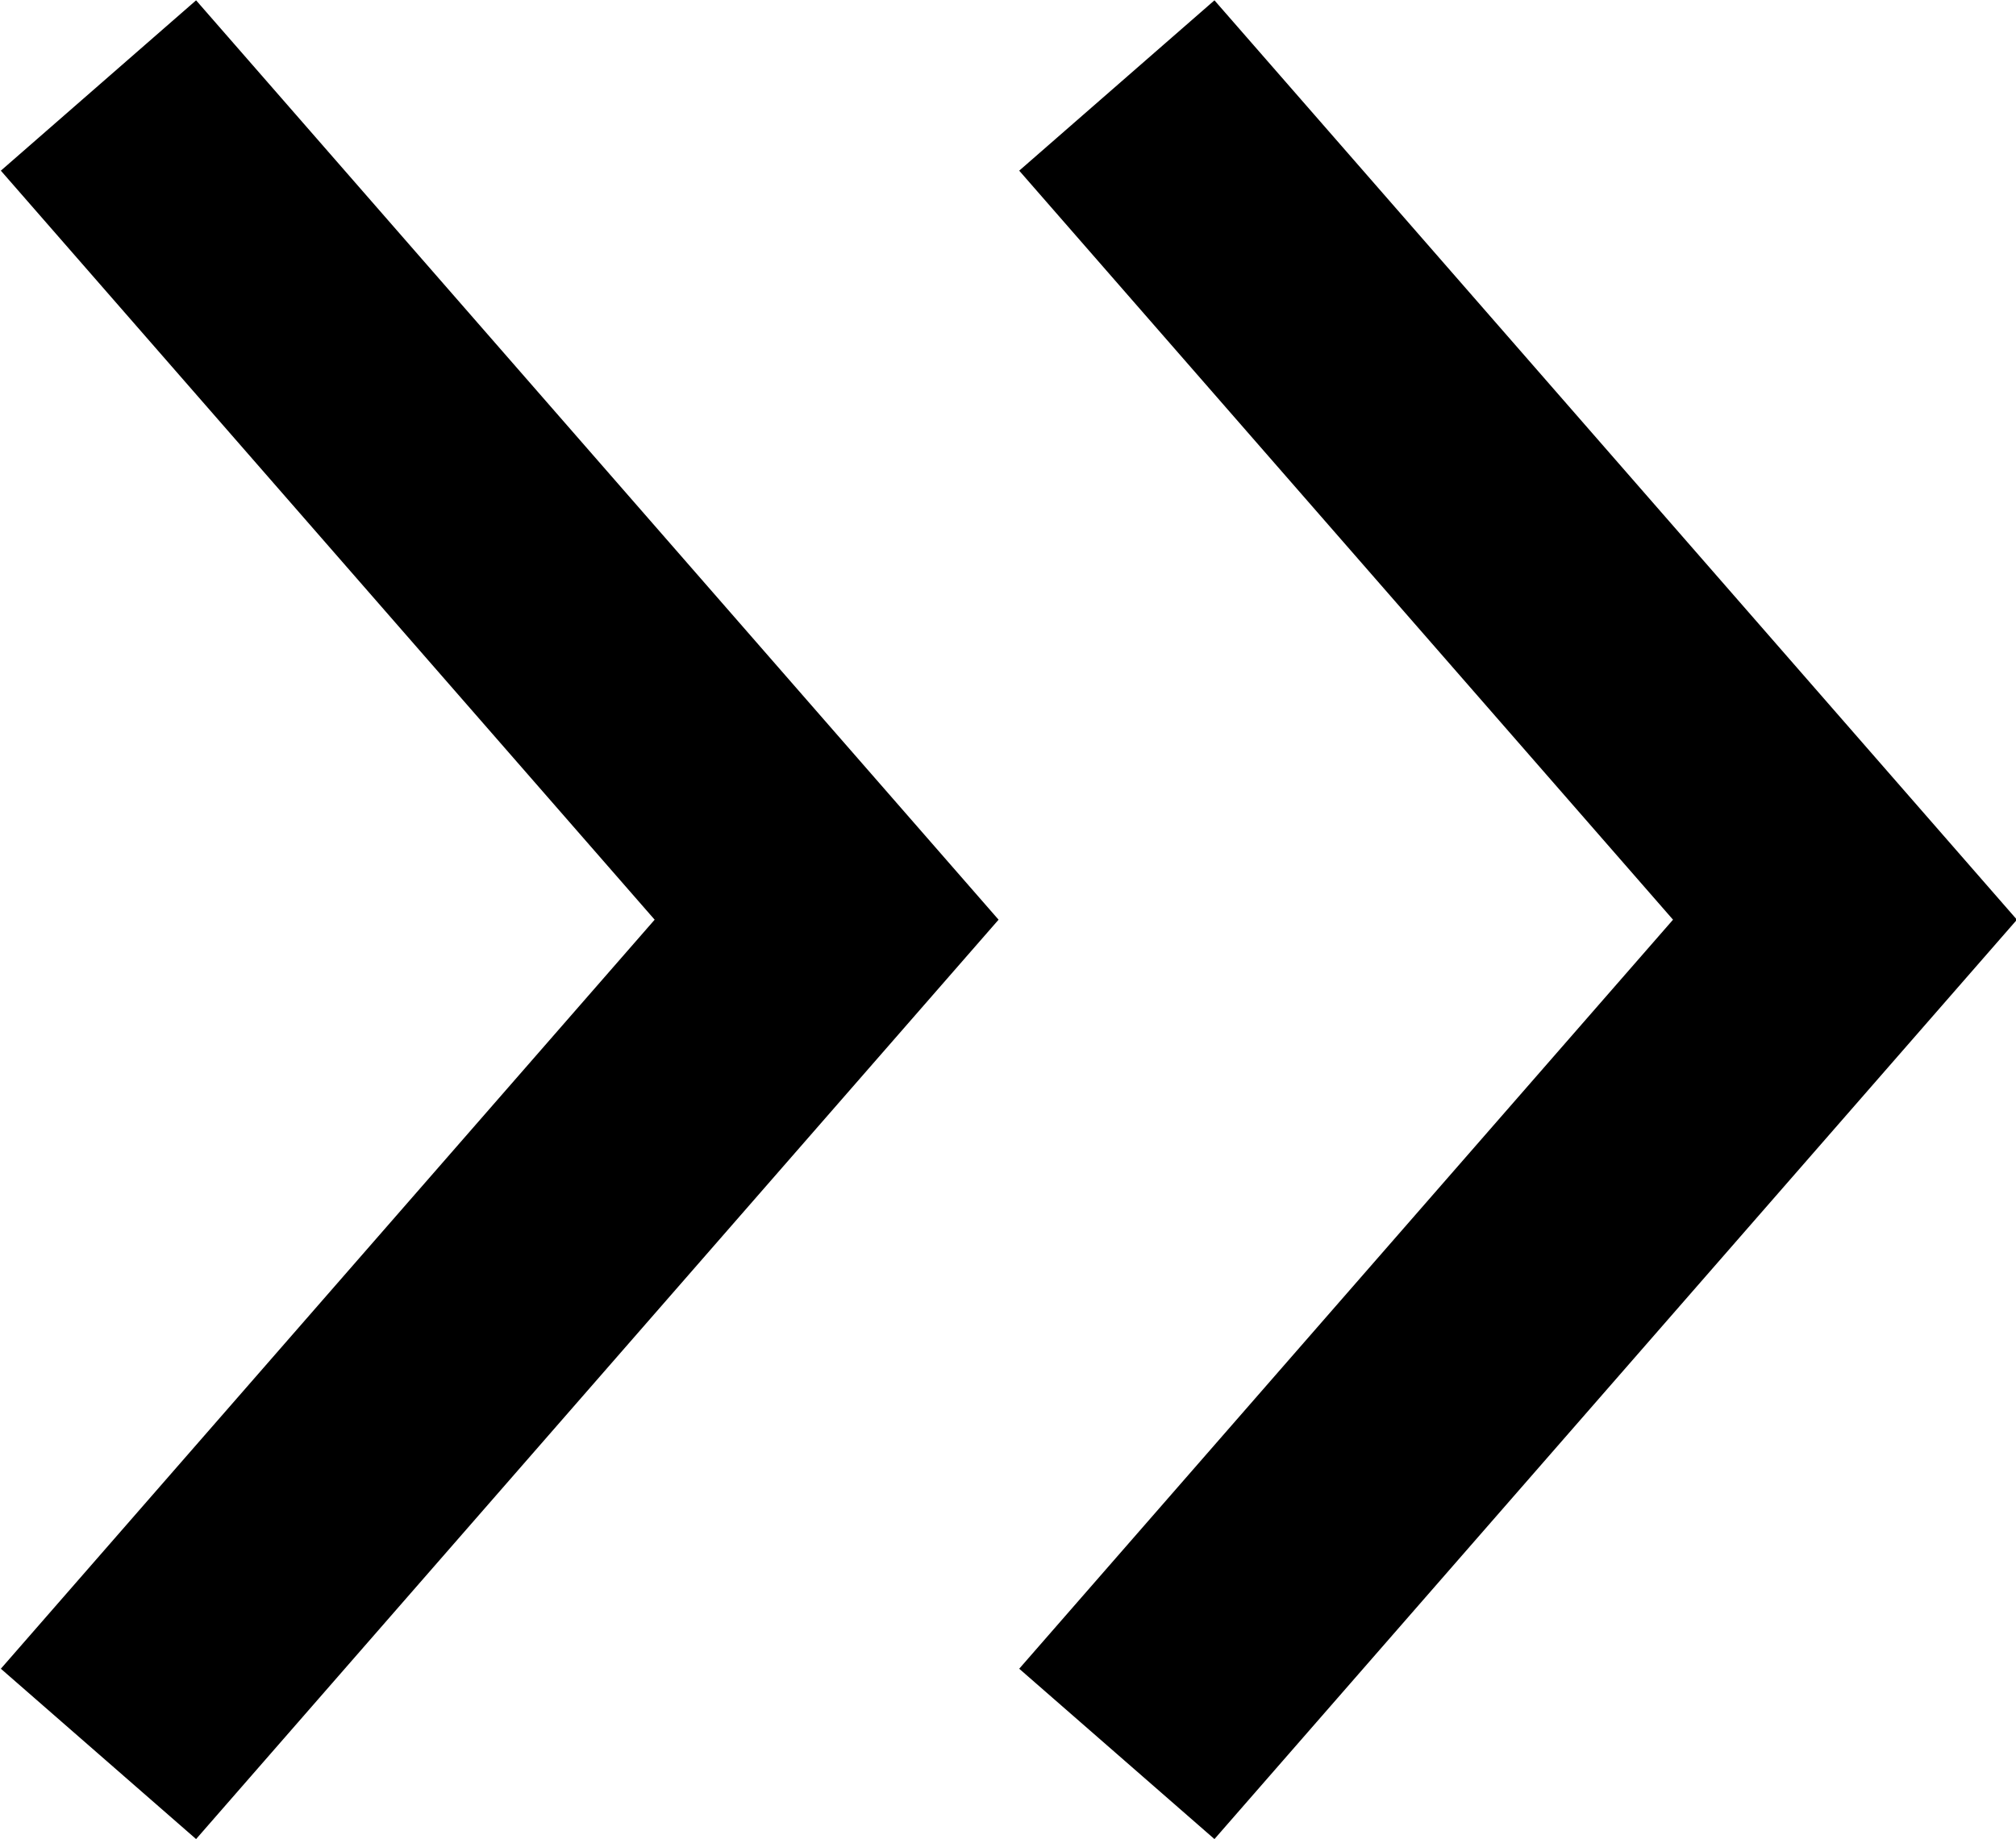 <?xml version="1.0" encoding="UTF-8"?>
<svg id="Layer_1" data-name="Layer 1" xmlns="http://www.w3.org/2000/svg" viewBox="0 0 7.78 7.1">
  <defs>
    <style>
      .cls-1 {
        fill: none;
        stroke: #000;
        stroke-miterlimit: 10;
      }
    </style>
  </defs>
  <polyline class="cls-1" points=".38 6.77 3.19 3.55 .38 .33"/>
  <polyline class="cls-1" points="4.31 6.77 7.12 3.55 4.31 .33"/>
</svg>
